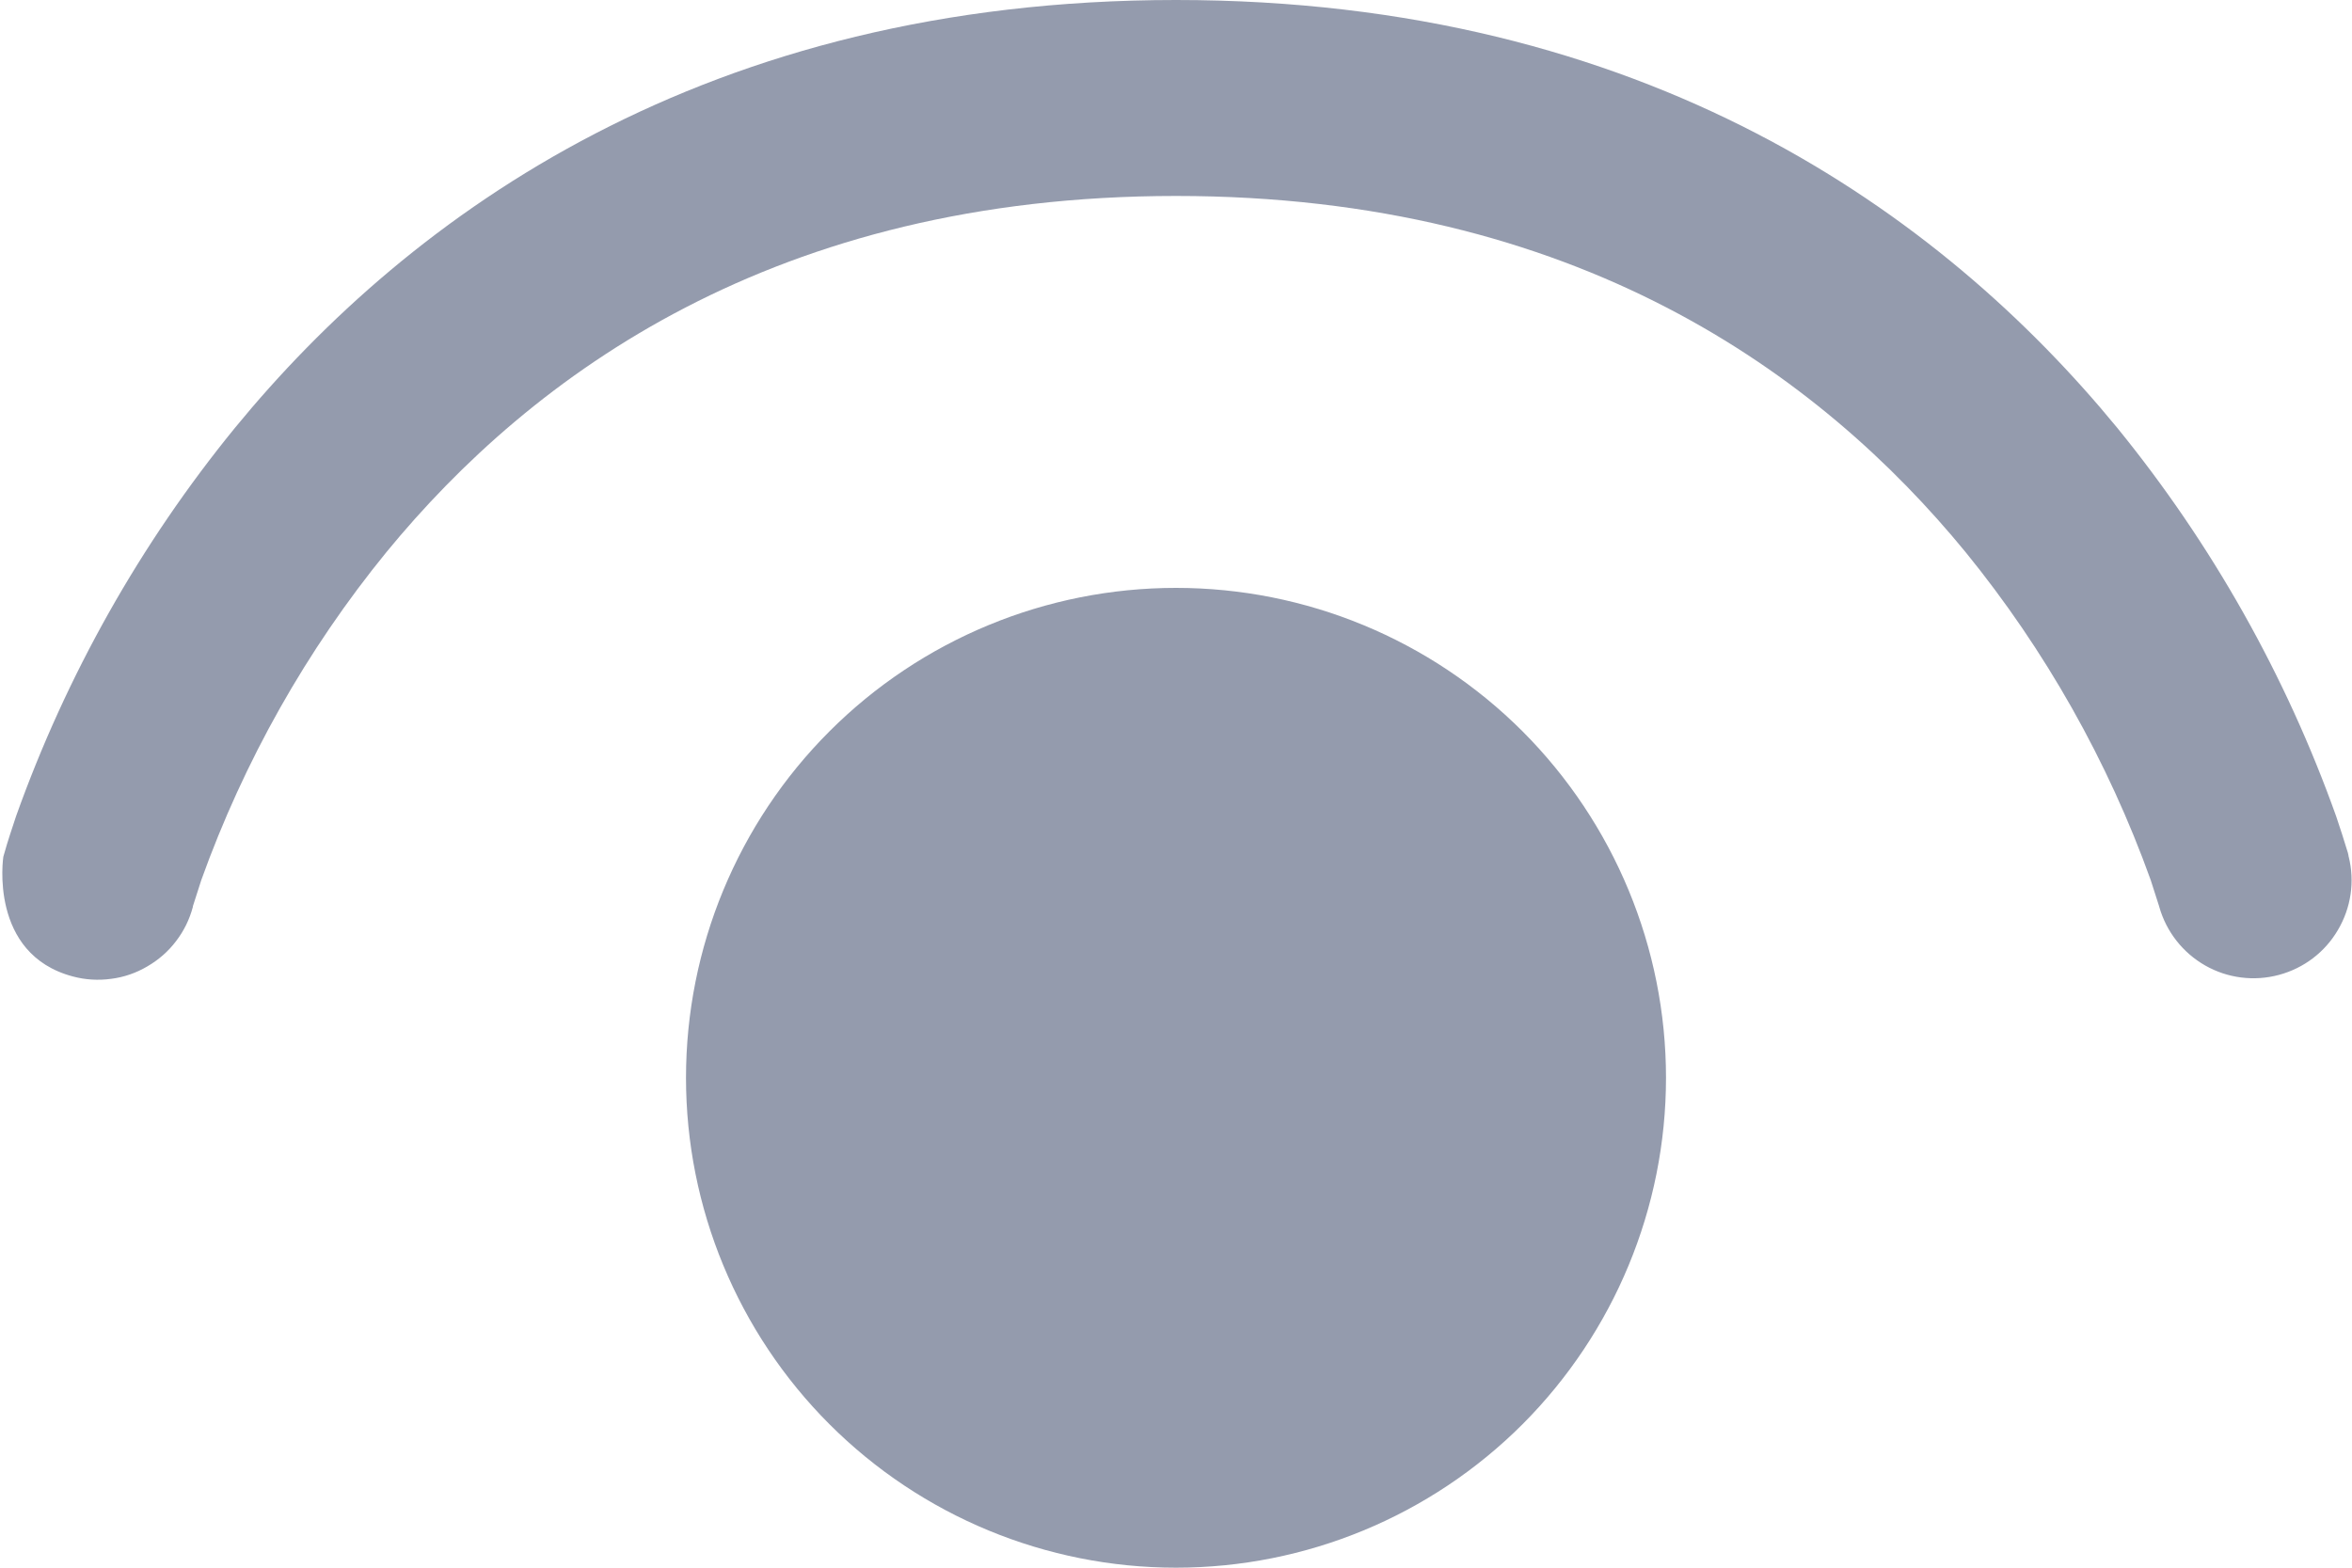 <svg width="12" height="8" viewBox="0 0 12 8" fill="none" xmlns="http://www.w3.org/2000/svg">
<path d="M0.984 4.625V4.628C0.967 4.692 0.938 4.751 0.898 4.803C0.858 4.856 0.808 4.899 0.751 4.932C0.695 4.965 0.632 4.987 0.567 4.995C0.502 5.004 0.435 5 0.372 4.983C-0.059 4.869 0.017 4.372 0.017 4.372L0.035 4.31C0.035 4.31 0.061 4.226 0.082 4.165C0.339 3.445 0.716 2.775 1.199 2.183C2.096 1.089 3.605 0 6 0C8.395 0 9.904 1.089 10.802 2.183C11.284 2.775 11.662 3.445 11.919 4.165C11.94 4.227 11.96 4.289 11.979 4.352L11.982 4.365V4.369L11.983 4.371C12.015 4.498 11.995 4.633 11.928 4.746C11.862 4.859 11.754 4.941 11.627 4.975C11.5 5.009 11.365 4.992 11.251 4.927C11.137 4.862 11.053 4.755 11.017 4.629L11.016 4.625L11.008 4.6L10.973 4.491C10.755 3.884 10.435 3.317 10.028 2.817C9.286 1.912 8.045 1 6 1C3.955 1 2.715 1.912 1.972 2.817C1.564 3.317 1.245 3.884 1.027 4.491L0.992 4.6L0.984 4.625ZM3.5 5.5C3.5 4.837 3.763 4.201 4.232 3.732C4.701 3.263 5.337 3 6 3C6.663 3 7.299 3.263 7.768 3.732C8.236 4.201 8.5 4.837 8.5 5.5C8.5 6.163 8.236 6.799 7.768 7.268C7.299 7.737 6.663 8 6 8C5.337 8 4.701 7.737 4.232 7.268C3.763 6.799 3.5 6.163 3.5 5.5Z" fill="#949BAD"/>
</svg>
